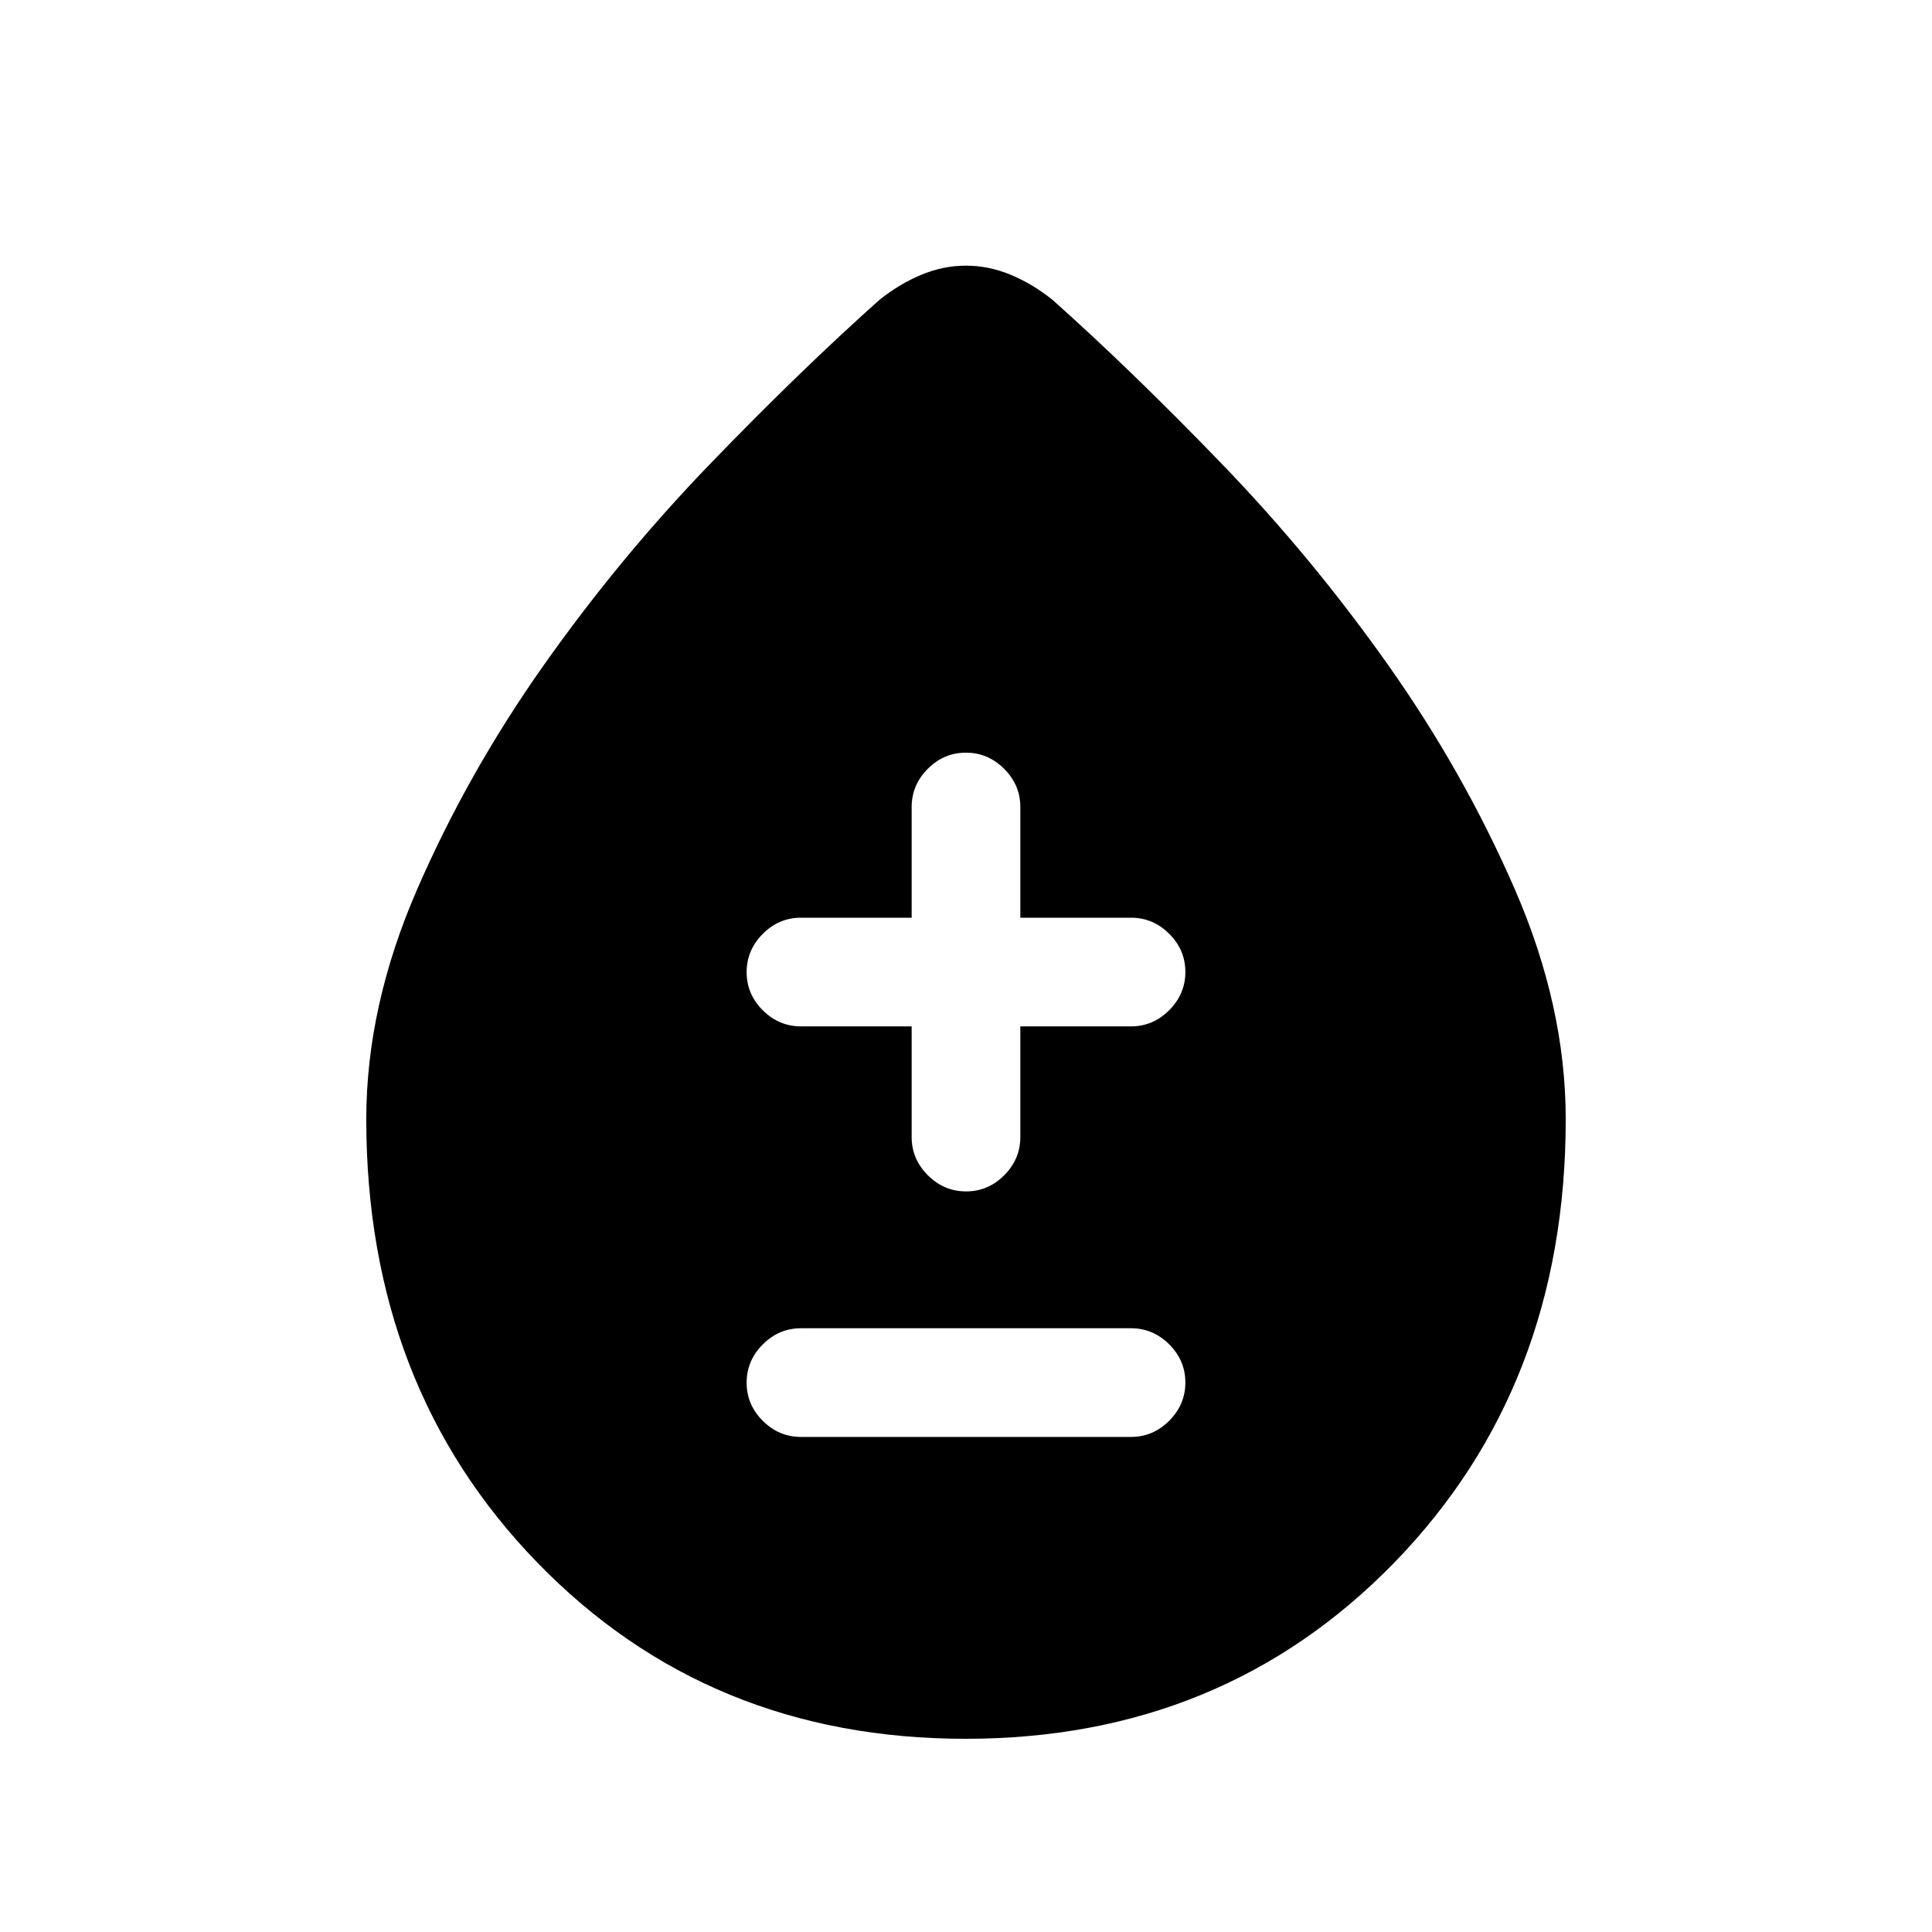 <svg xmlns="http://www.w3.org/2000/svg" height="24" viewBox="0 -960 960 960" width="24"><path d="M479.82-96Q352-96 267-183.56q-85-87.55-85-220.3 0-56.14 25.3-114.28 25.3-58.15 63-111.5Q308-683 352.8-729.43 397.6-775.86 437-811q10-8 20.88-12.5Q468.75-828 480-828q11.25 0 22.13 4.5Q513-819 523-811q39.4 35.14 84.2 81.57Q652-683 689.7-629.64q37.7 53.35 63 111.5Q778-460 778-403.86q0 132.75-85.18 220.3Q607.63-96 479.82-96ZM398-246h164q10.95 0 18.97-8.04 8.03-8.03 8.03-19 0-10.96-8.03-18.96-8.02-8-18.97-8H398q-10.95 0-18.98 8.04-8.02 8.03-8.02 19 0 10.96 8.02 18.96 8.03 8 18.98 8Zm55-204v55q0 10.95 8.04 18.98 8.03 8.02 19 8.02 10.96 0 18.96-8.02 8-8.03 8-18.98v-55h55q10.95 0 18.97-8.04 8.03-8.03 8.03-19 0-10.96-8.03-18.96-8.02-8-18.97-8h-55v-55q0-10.95-8.04-18.97-8.03-8.03-19-8.03-10.96 0-18.96 8.03-8 8.02-8 18.97v55h-55q-10.95 0-18.98 8.04-8.02 8.03-8.02 19 0 10.96 8.02 18.96 8.03 8 18.98 8h55Z"/></svg>